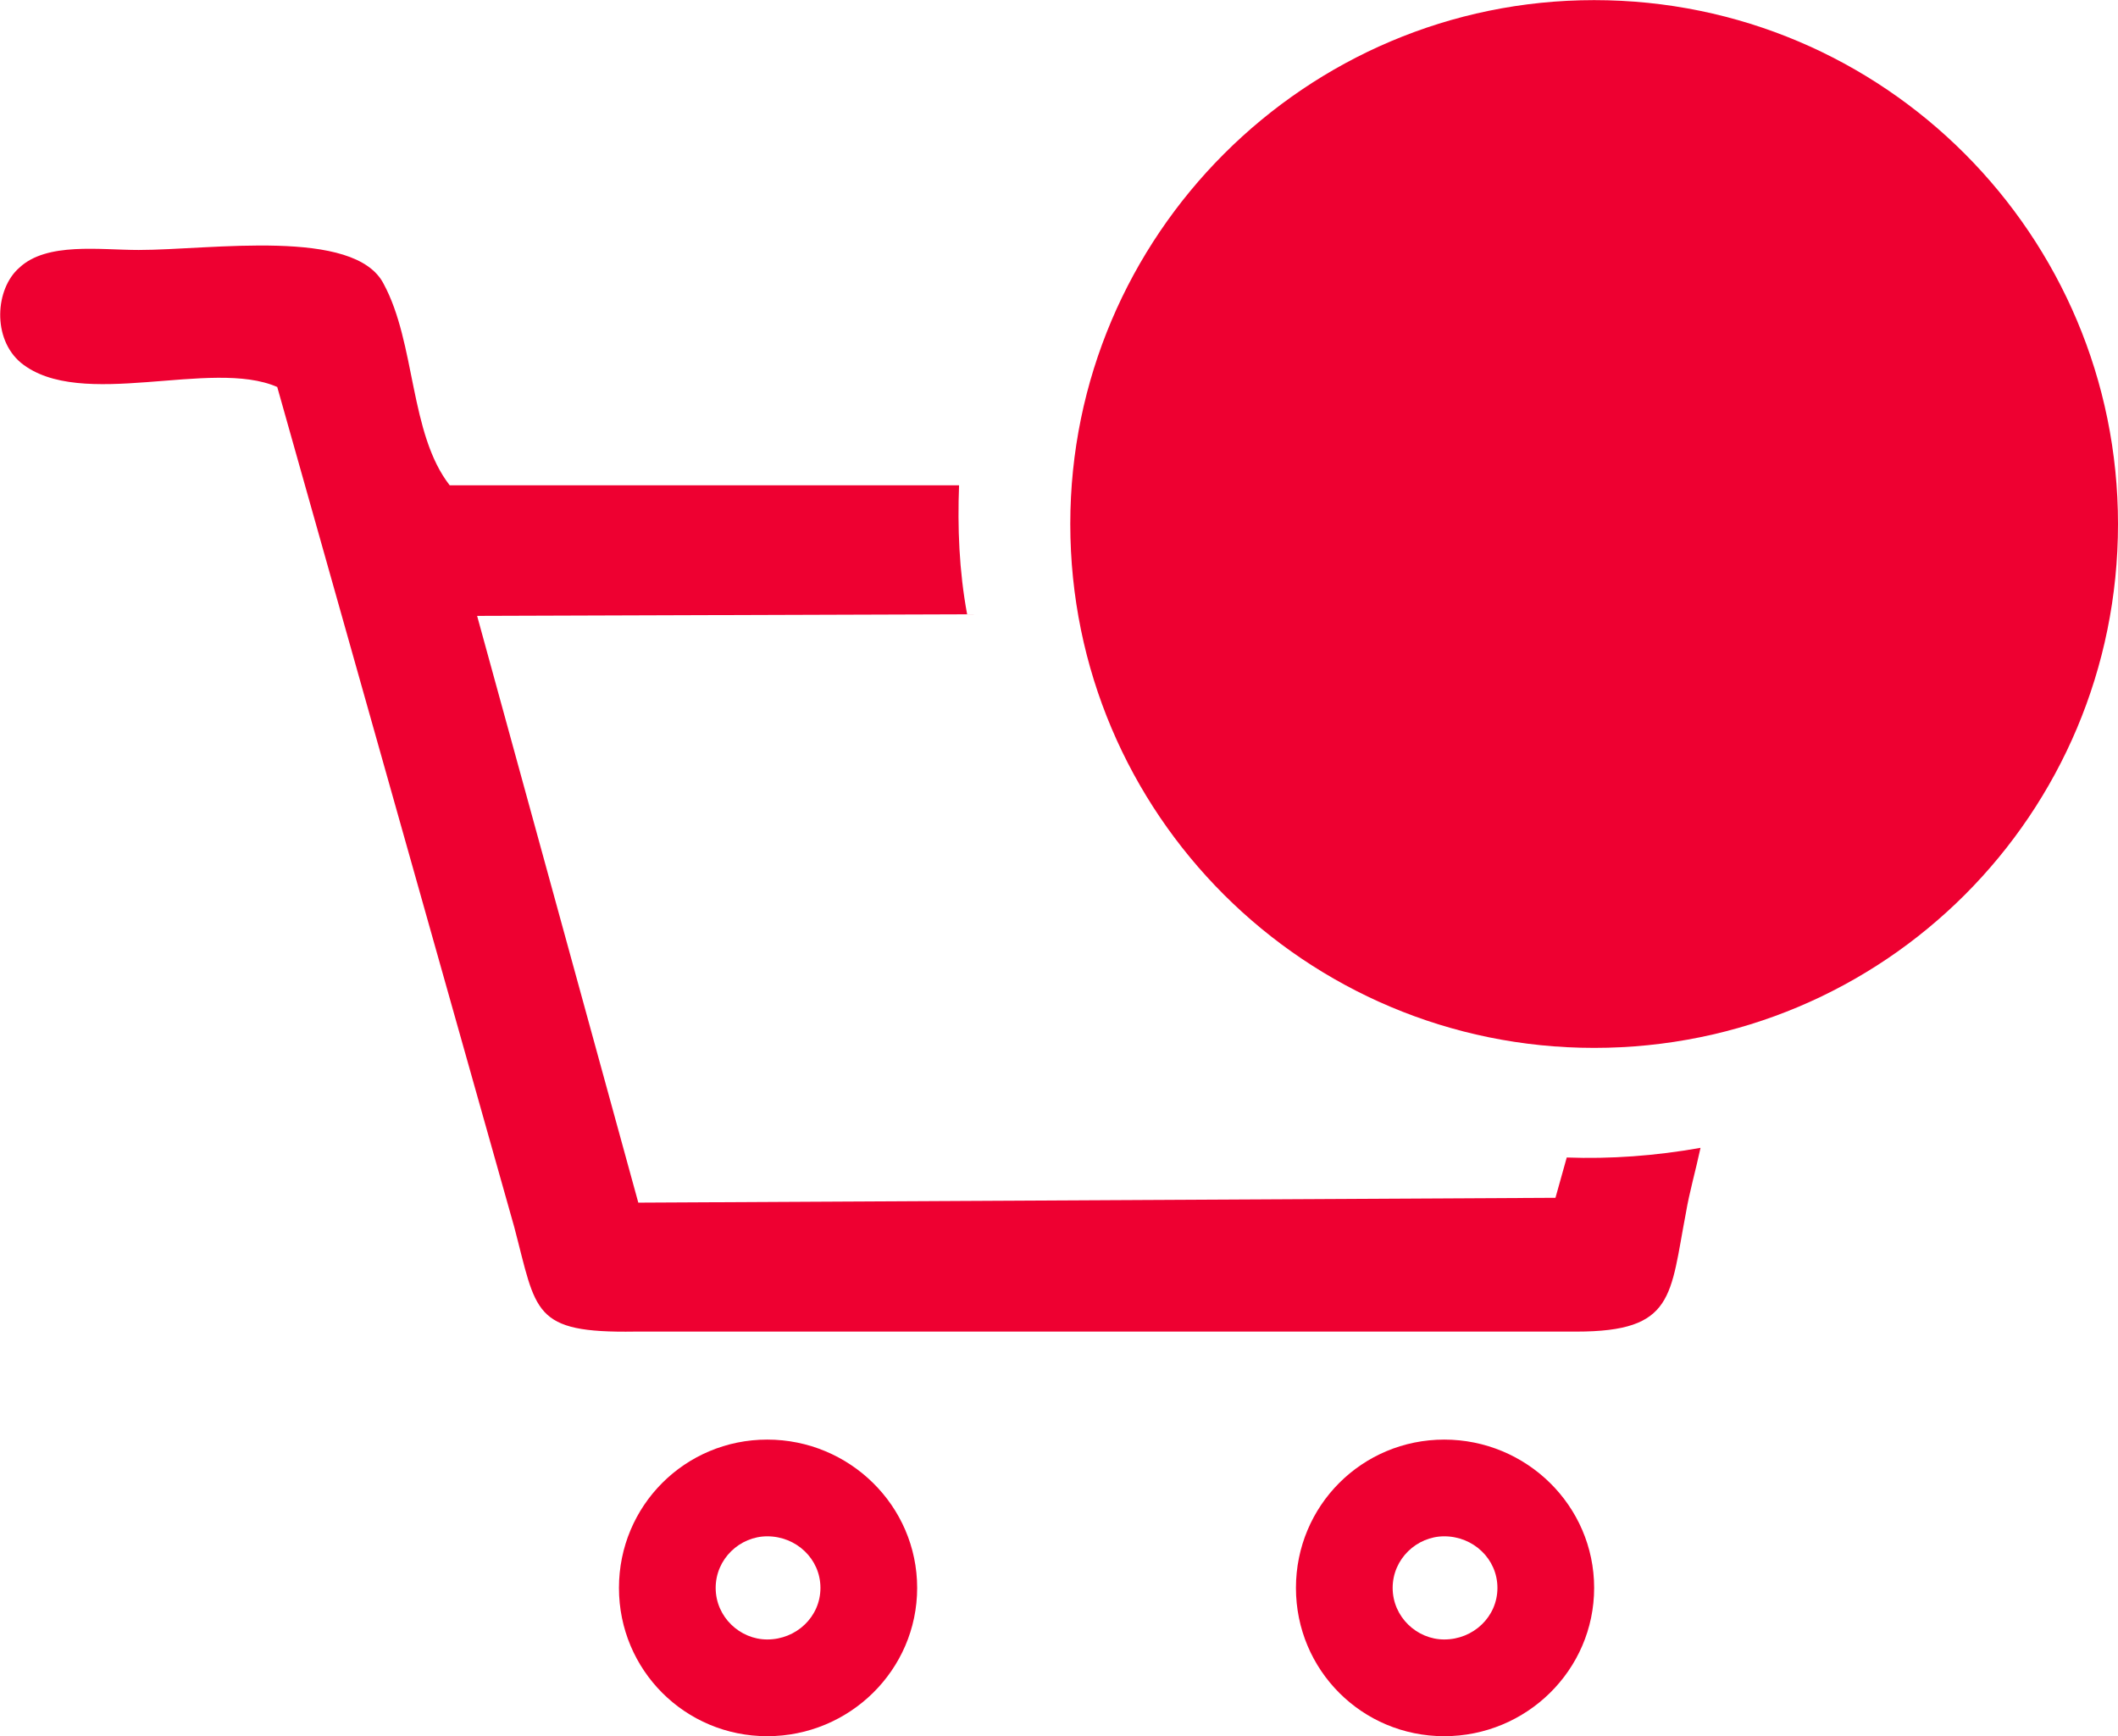 <?xml version="1.0" encoding="UTF-8"?>
<!DOCTYPE svg PUBLIC "-//W3C//DTD SVG 1.1//EN" "http://www.w3.org/Graphics/SVG/1.1/DTD/svg11.dtd">
<!-- Creator: CorelDRAW X8 -->
<svg xmlns="http://www.w3.org/2000/svg" xml:space="preserve" width="5.337in" height="4.375in" version="1.1" style="shape-rendering:geometricPrecision; text-rendering:geometricPrecision; image-rendering:optimizeQuality; fill-rule:evenodd; clip-rule:evenodd"
viewBox="0 0 1314 1077"
 xmlns:xlink="http://www.w3.org/1999/xlink">
 <defs>
  <style type="text/css">
   <![CDATA[
    .fil0 {fill:#EE0031}
   ]]>
  </style>
 </defs>
 <g id="Layer_x0020_1">
  <g id="_211983464064">
   <path class="fil0" d="M319 761c14,53 11,66 75,65l584 0c61,0 58,-22 68,-74 2,-12 6,-26 9,-40 -28,5 -56,7 -83,6l-7 25 -569 3 -100 -364 304 -1c-5,-27 -6,-54 -5,-80l-316 0c-25,-32 -21,-88 -41,-125 -18,-35 -107,-21 -152,-21 -24,0 -57,-5 -74,11 -15,13 -17,44 1,59 37,30 118,-3 159,15l147 521zm577 132c51,0 93,41 93,92 0,51 -42,92 -93,92 -51,0 -92,-41 -92,-92 0,-51 41,-92 92,-92zm0 60c18,0 33,14 33,32 0,18 -15,32 -33,32 -17,0 -32,-14 -32,-32 0,-18 15,-32 32,-32zm-420 -60c51,0 93,41 93,92 0,51 -42,92 -93,92 -51,0 -92,-41 -92,-92 0,-51 41,-92 92,-92zm0 60c18,0 33,14 33,32 0,18 -15,32 -33,32 -17,0 -32,-14 -32,-32 0,-18 15,-32 32,-32z"/>
   <path class="fil0" d="M989 0c180,0 325,146 325,325 0,180 -145,325 -325,325 -179,0 -325,-145 -325,-325 0,-179 146,-325 325,-325z"/>
  </g>
 </g>
</svg>
